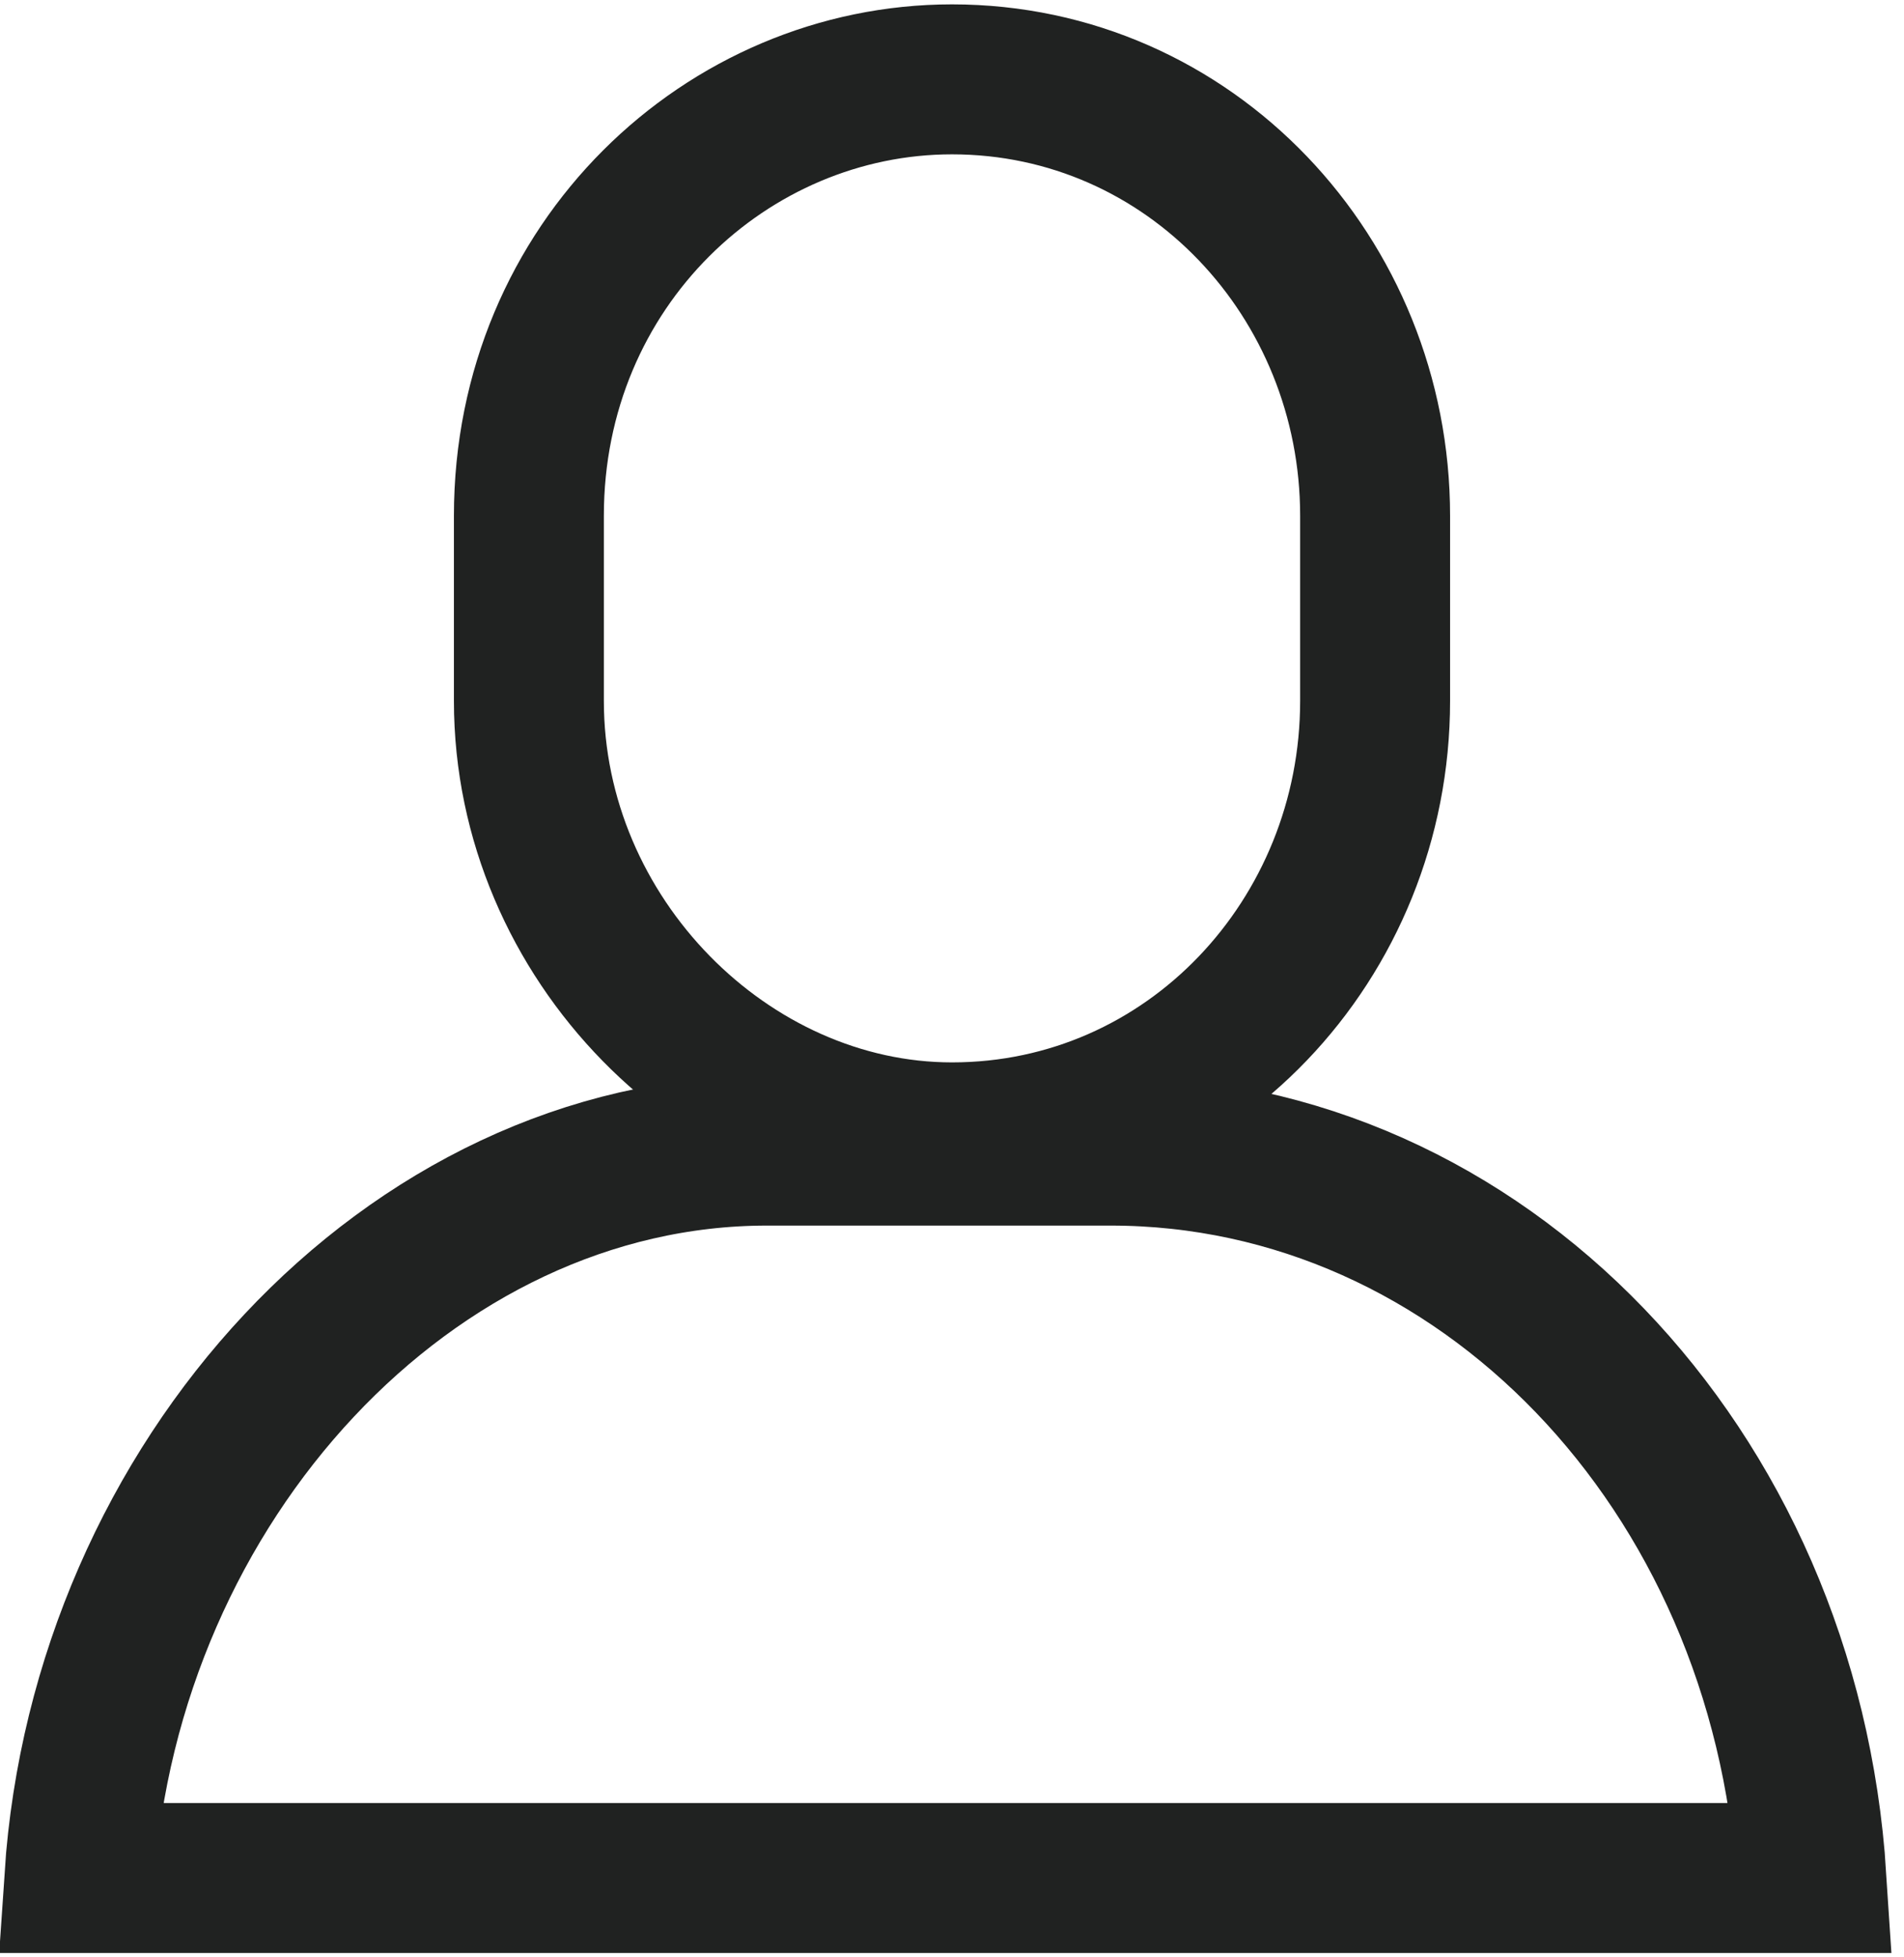 <?xml version="1.0" encoding="utf-8"?>
<!-- Generator: Adobe Illustrator 19.1.0, SVG Export Plug-In . SVG Version: 6.00 Build 0)  -->
<svg version="1.1" id="Слой_1" xmlns="http://www.w3.org/2000/svg" xmlns:xlink="http://www.w3.org/1999/xlink" x="0px" y="0px"
	 viewBox="0 0 14.4 14.8" enable-background="new 0 0 14.4 14.8" xml:space="preserve">
<path fill="none" stroke="#202221" stroke-width="1.134" stroke-miterlimit="10" d="M5.8,8.7h2.6c2.8,0,5.1,2.4,5.3,5.5H0.6
	C0.8,11.2,3.1,8.7,5.8,8.7L5.8,8.7z"/>
<path fill="none" stroke="#202221" stroke-width="1.134" stroke-miterlimit="10" d="M7.2,0.6L7.2,0.6c1.8,0,3.2,1.5,3.2,3.3v1.4
	c0,1.8-1.4,3.3-3.2,3.3l0,0C5.5,8.6,4,7.1,4,5.3V3.9C4,2,5.5,0.6,7.2,0.6L7.2,0.6z"/>
</svg>
